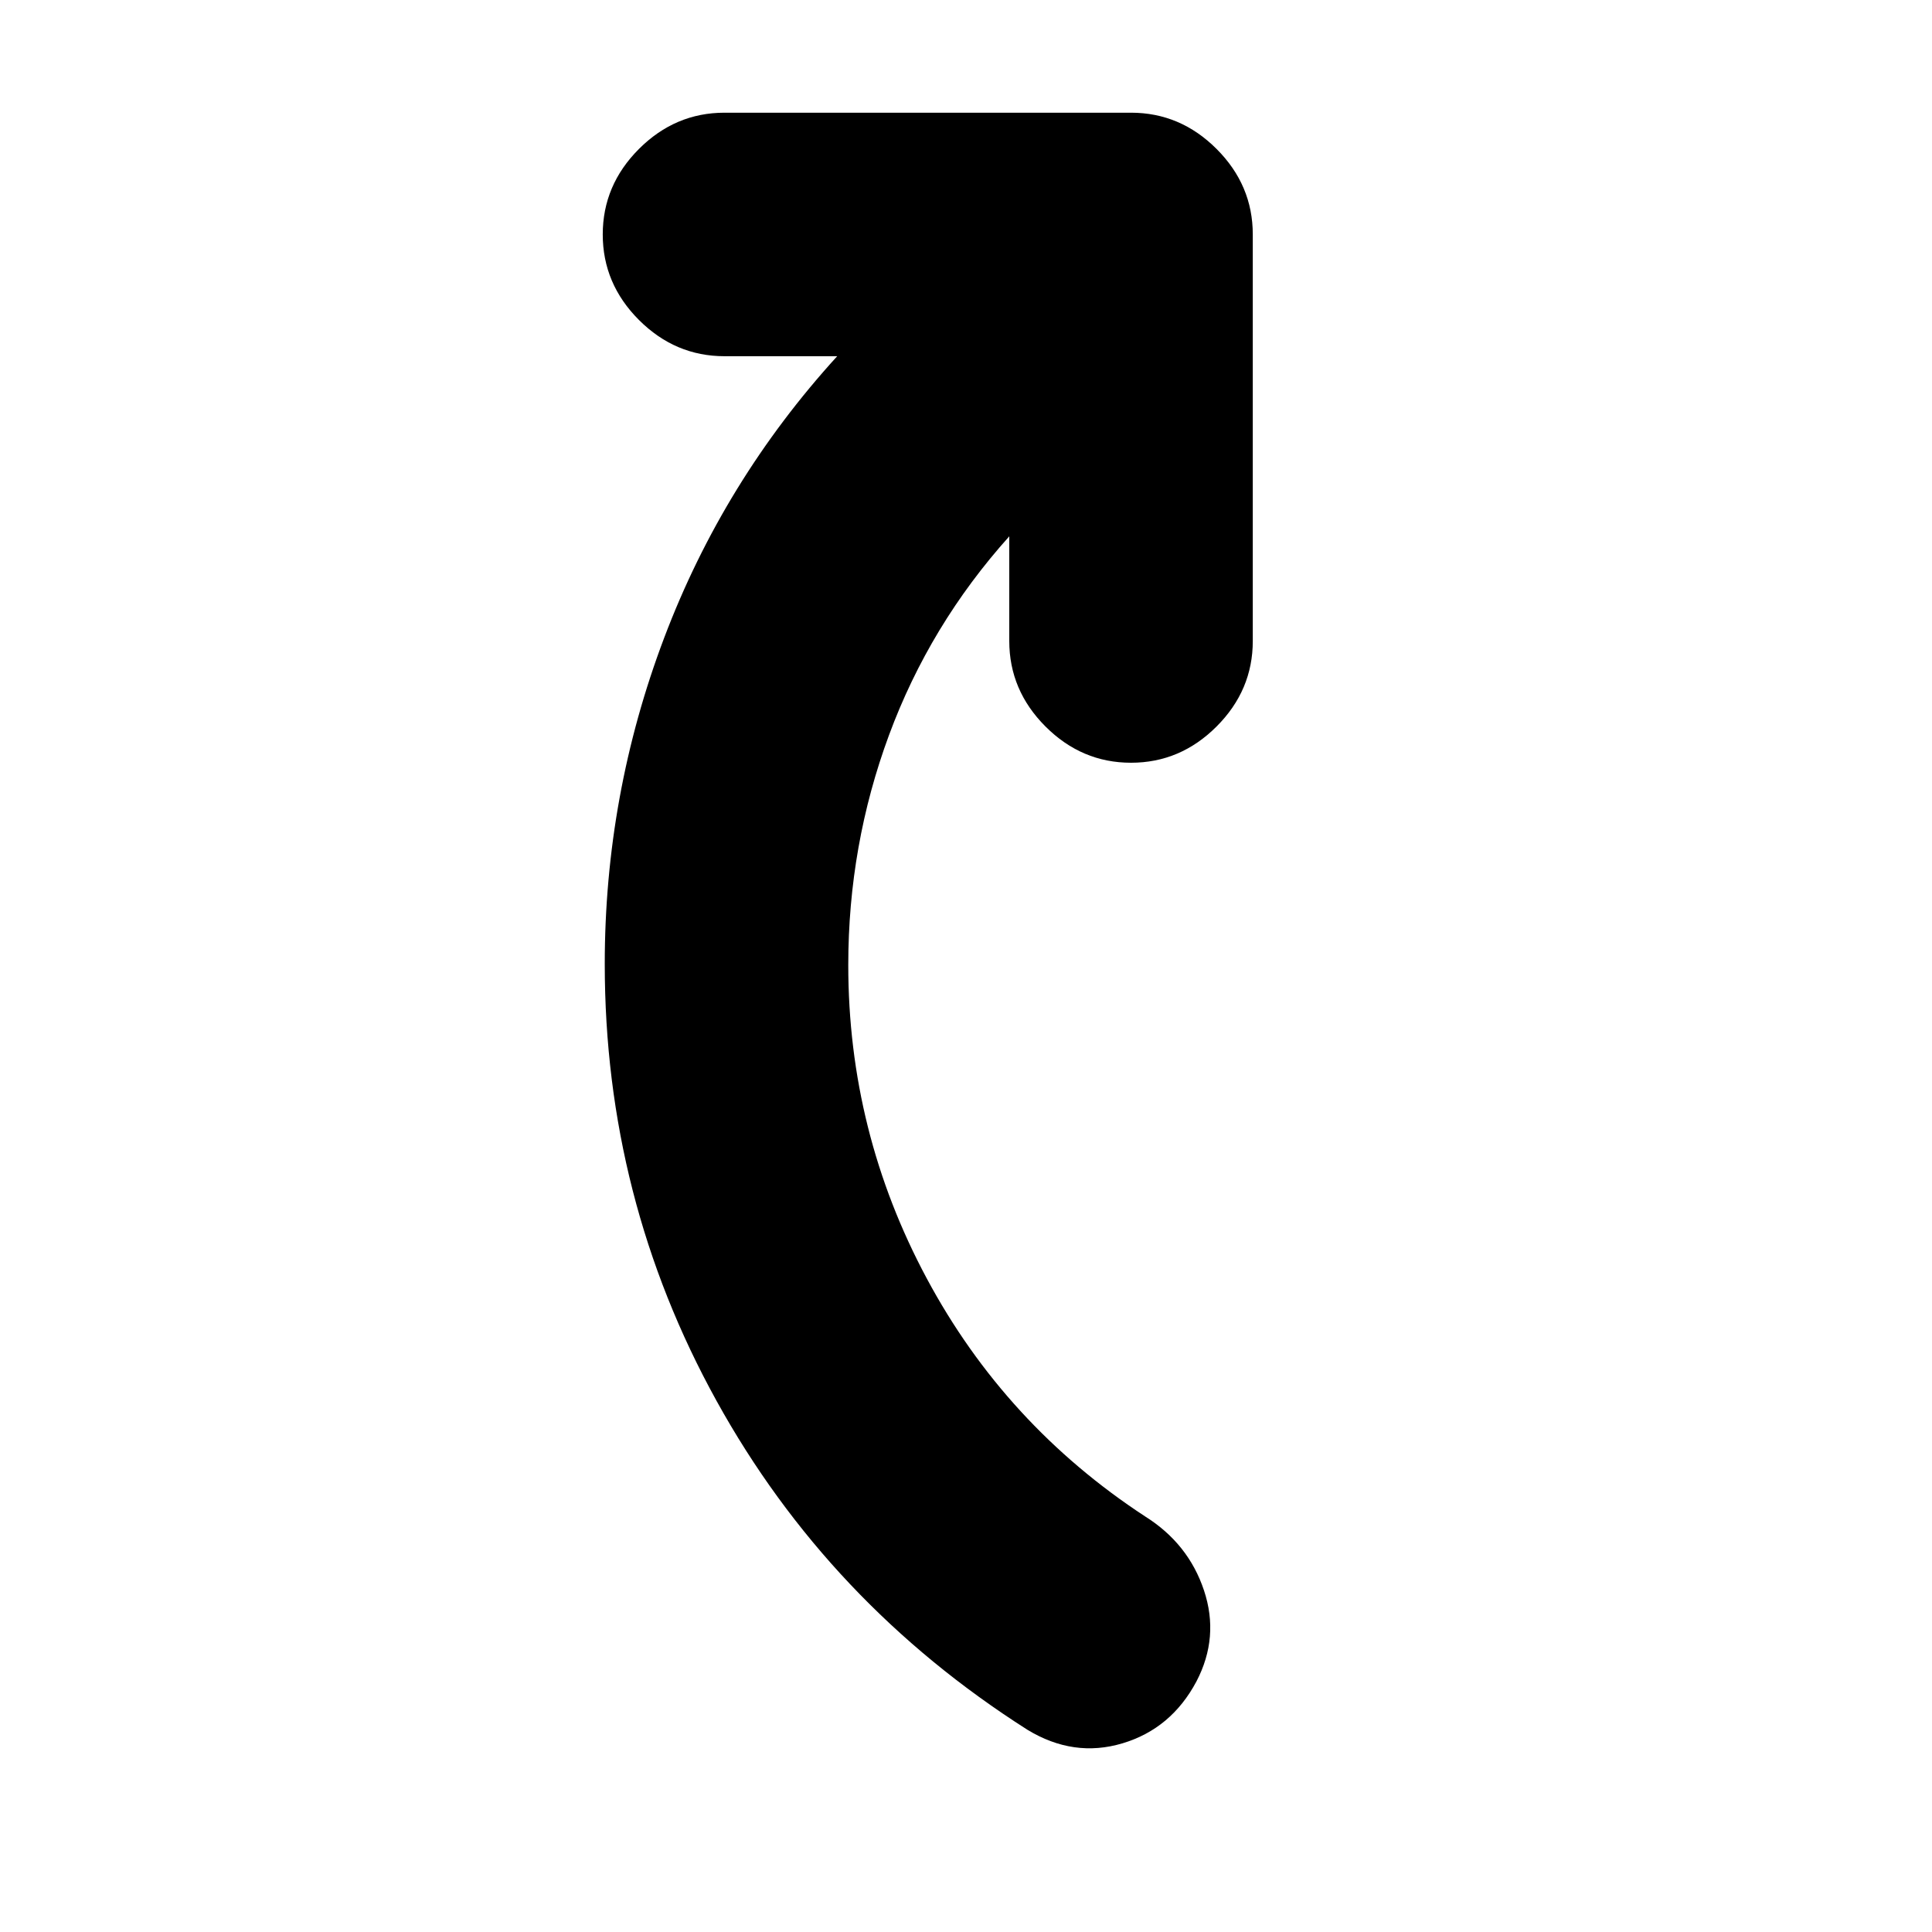 <svg xmlns="http://www.w3.org/2000/svg" height="24" viewBox="0 -960 960 960" width="24"><path d="M501.5-693.5q-39.5 44-59.75 98.75T421.5-480.5q0 83 39 155.75T569-206.5q21.5 13.5 29.25 36.75t-3.75 45.25Q582-101 557.75-93.75t-47.25-6.75q-99-63-154.5-163.5t-55.5-217q0-84 29.5-162t86-140h-56q-24.5 0-42.5-18t-18-42.5q0-24.5 18-42.5t42.5-18h202q24.5 0 42.5 18t18 42.5v202q0 24.5-18 42.5T562-581q-24.5 0-42.5-18t-18-42.5v-52Z"/></svg>